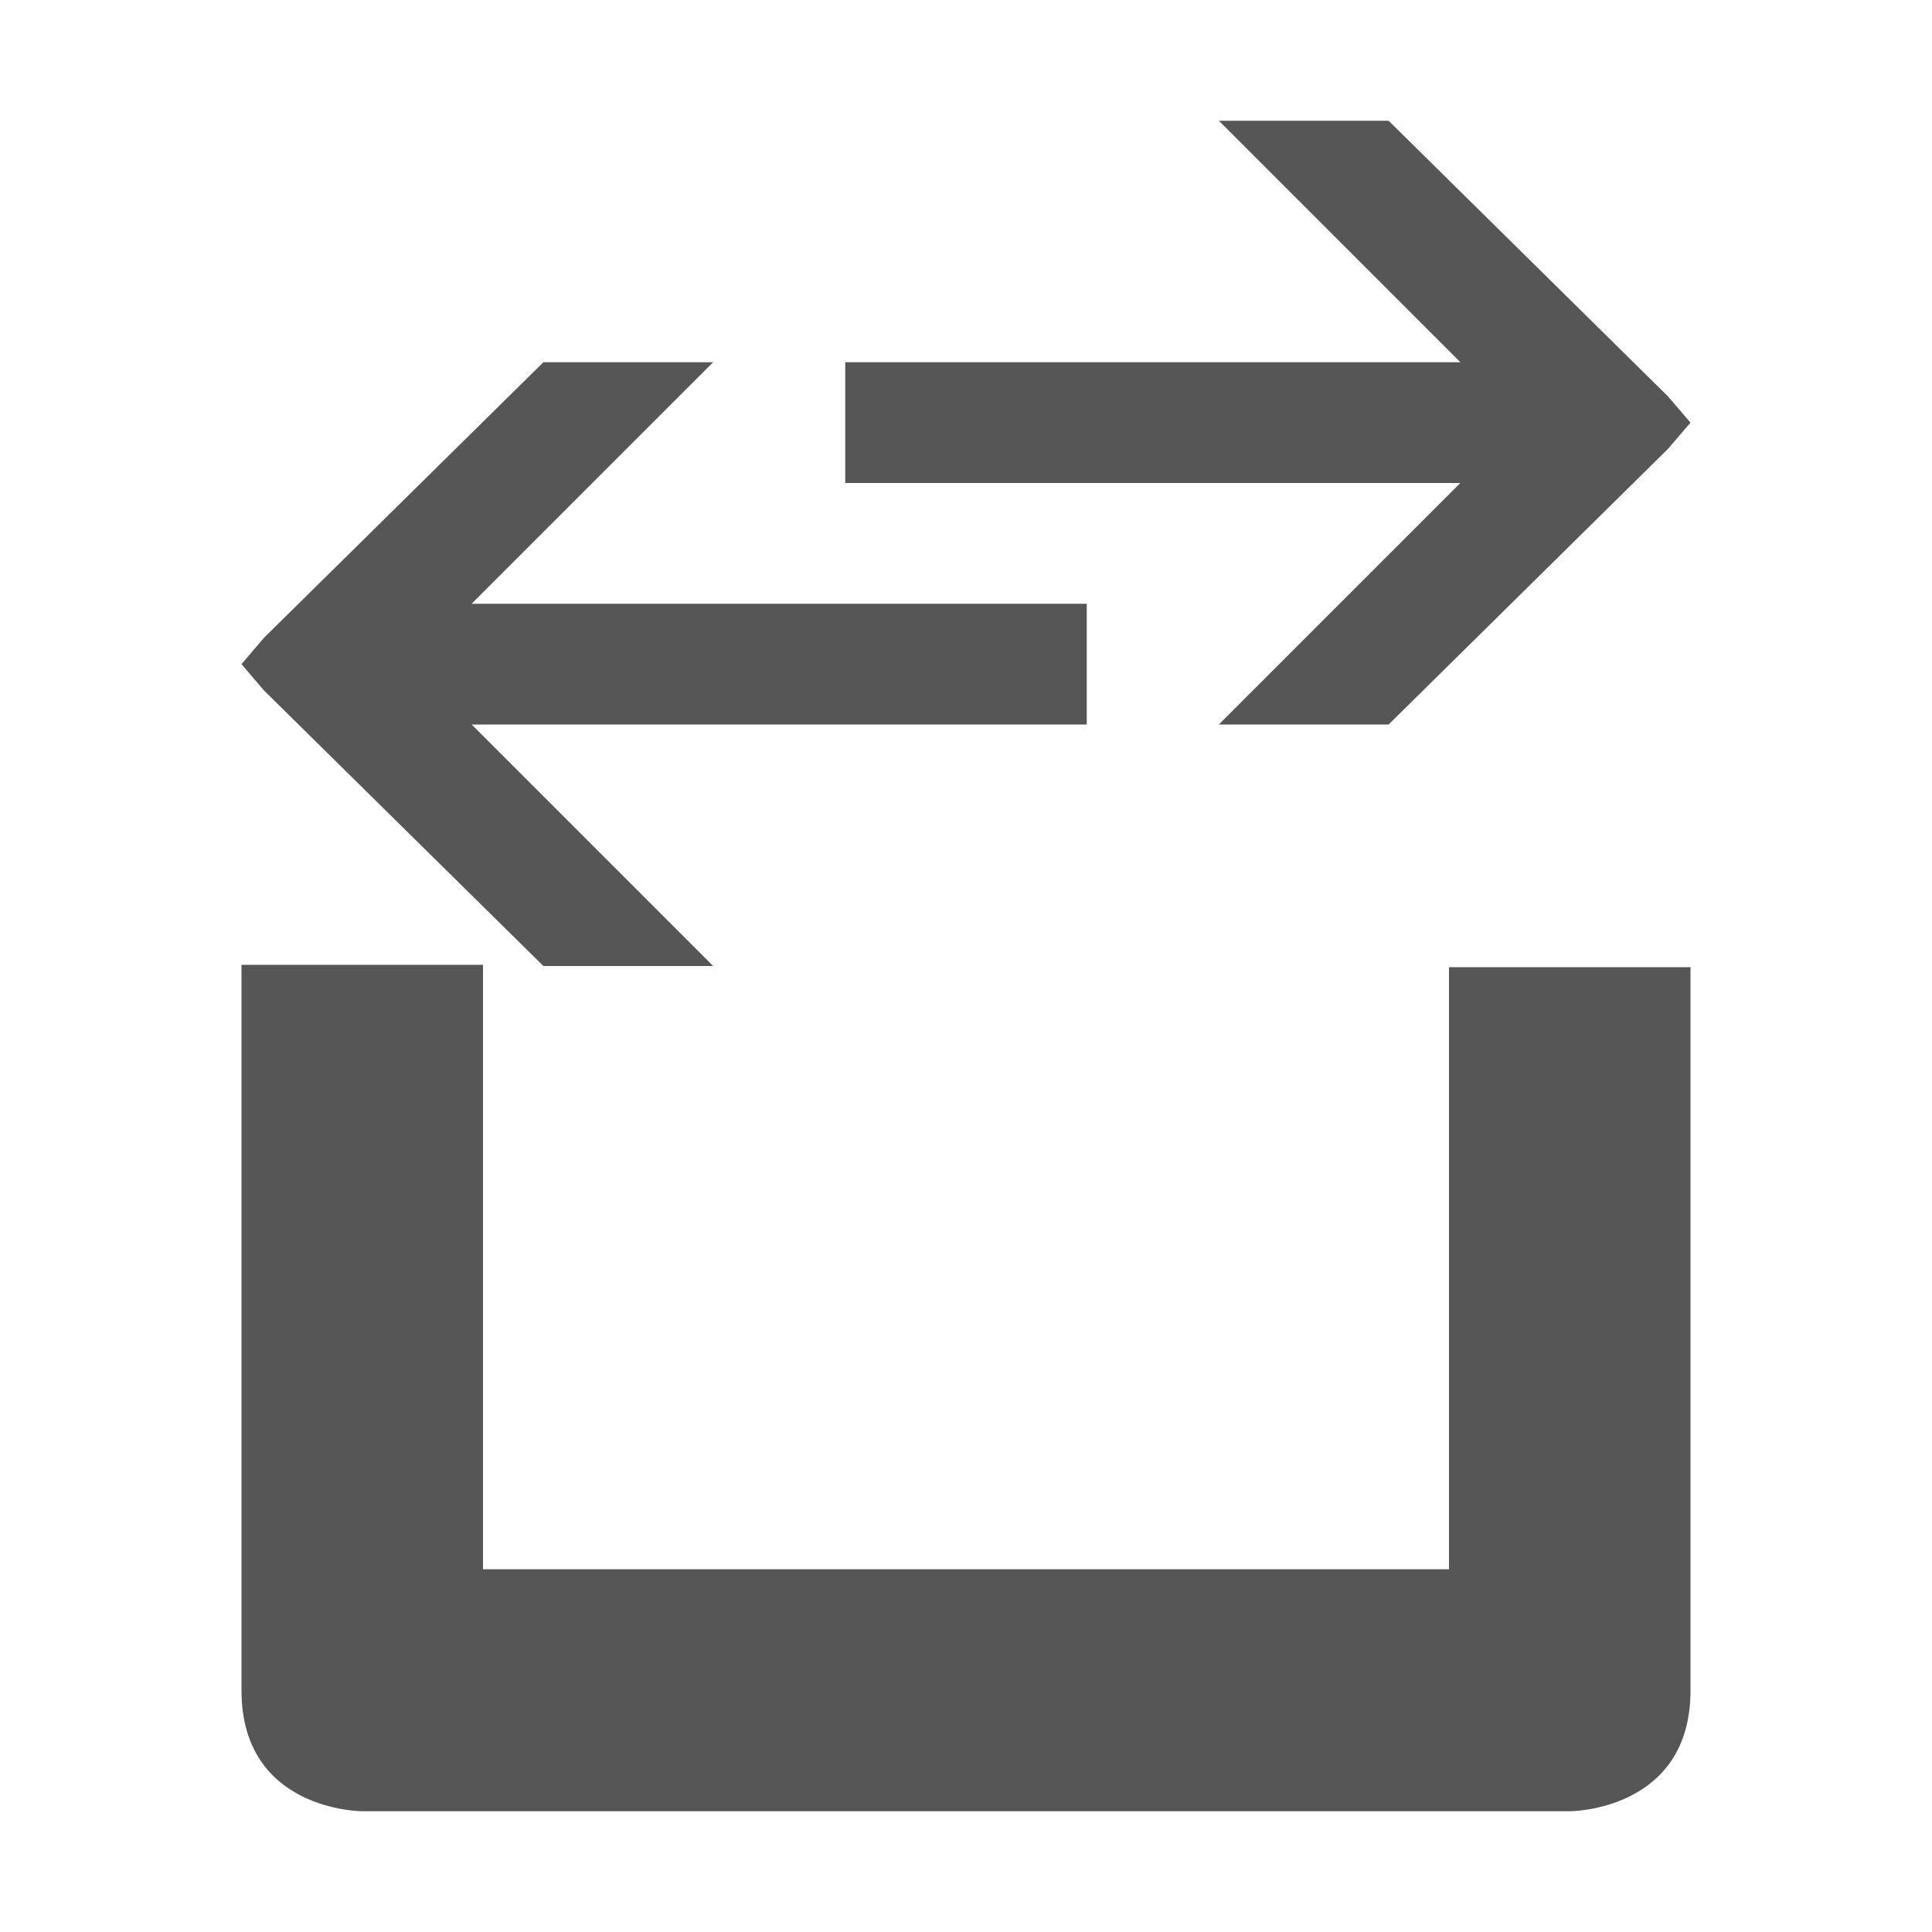 <svg xmlns="http://www.w3.org/2000/svg" width="16" height="16"><defs><style id="current-color-scheme" type="text/css"></style></defs><path d="M10.094 1l2 2H7v1h5.094l-2 2H11.5l2.312-2.281L14 3.5l-.188-.219L11.5 1h-1.406zM4.5 3L2.187 5.281 2 5.5l.187.219L4.5 8h1.406l-2-2H9V5H3.906l2-2H4.5zM2 7.99V14c0 1 1 1 1 1h10s1 0 1-1V8.01h-2v4.986H4V7.99H2z" fill="currentColor" color="#565656"/></svg>